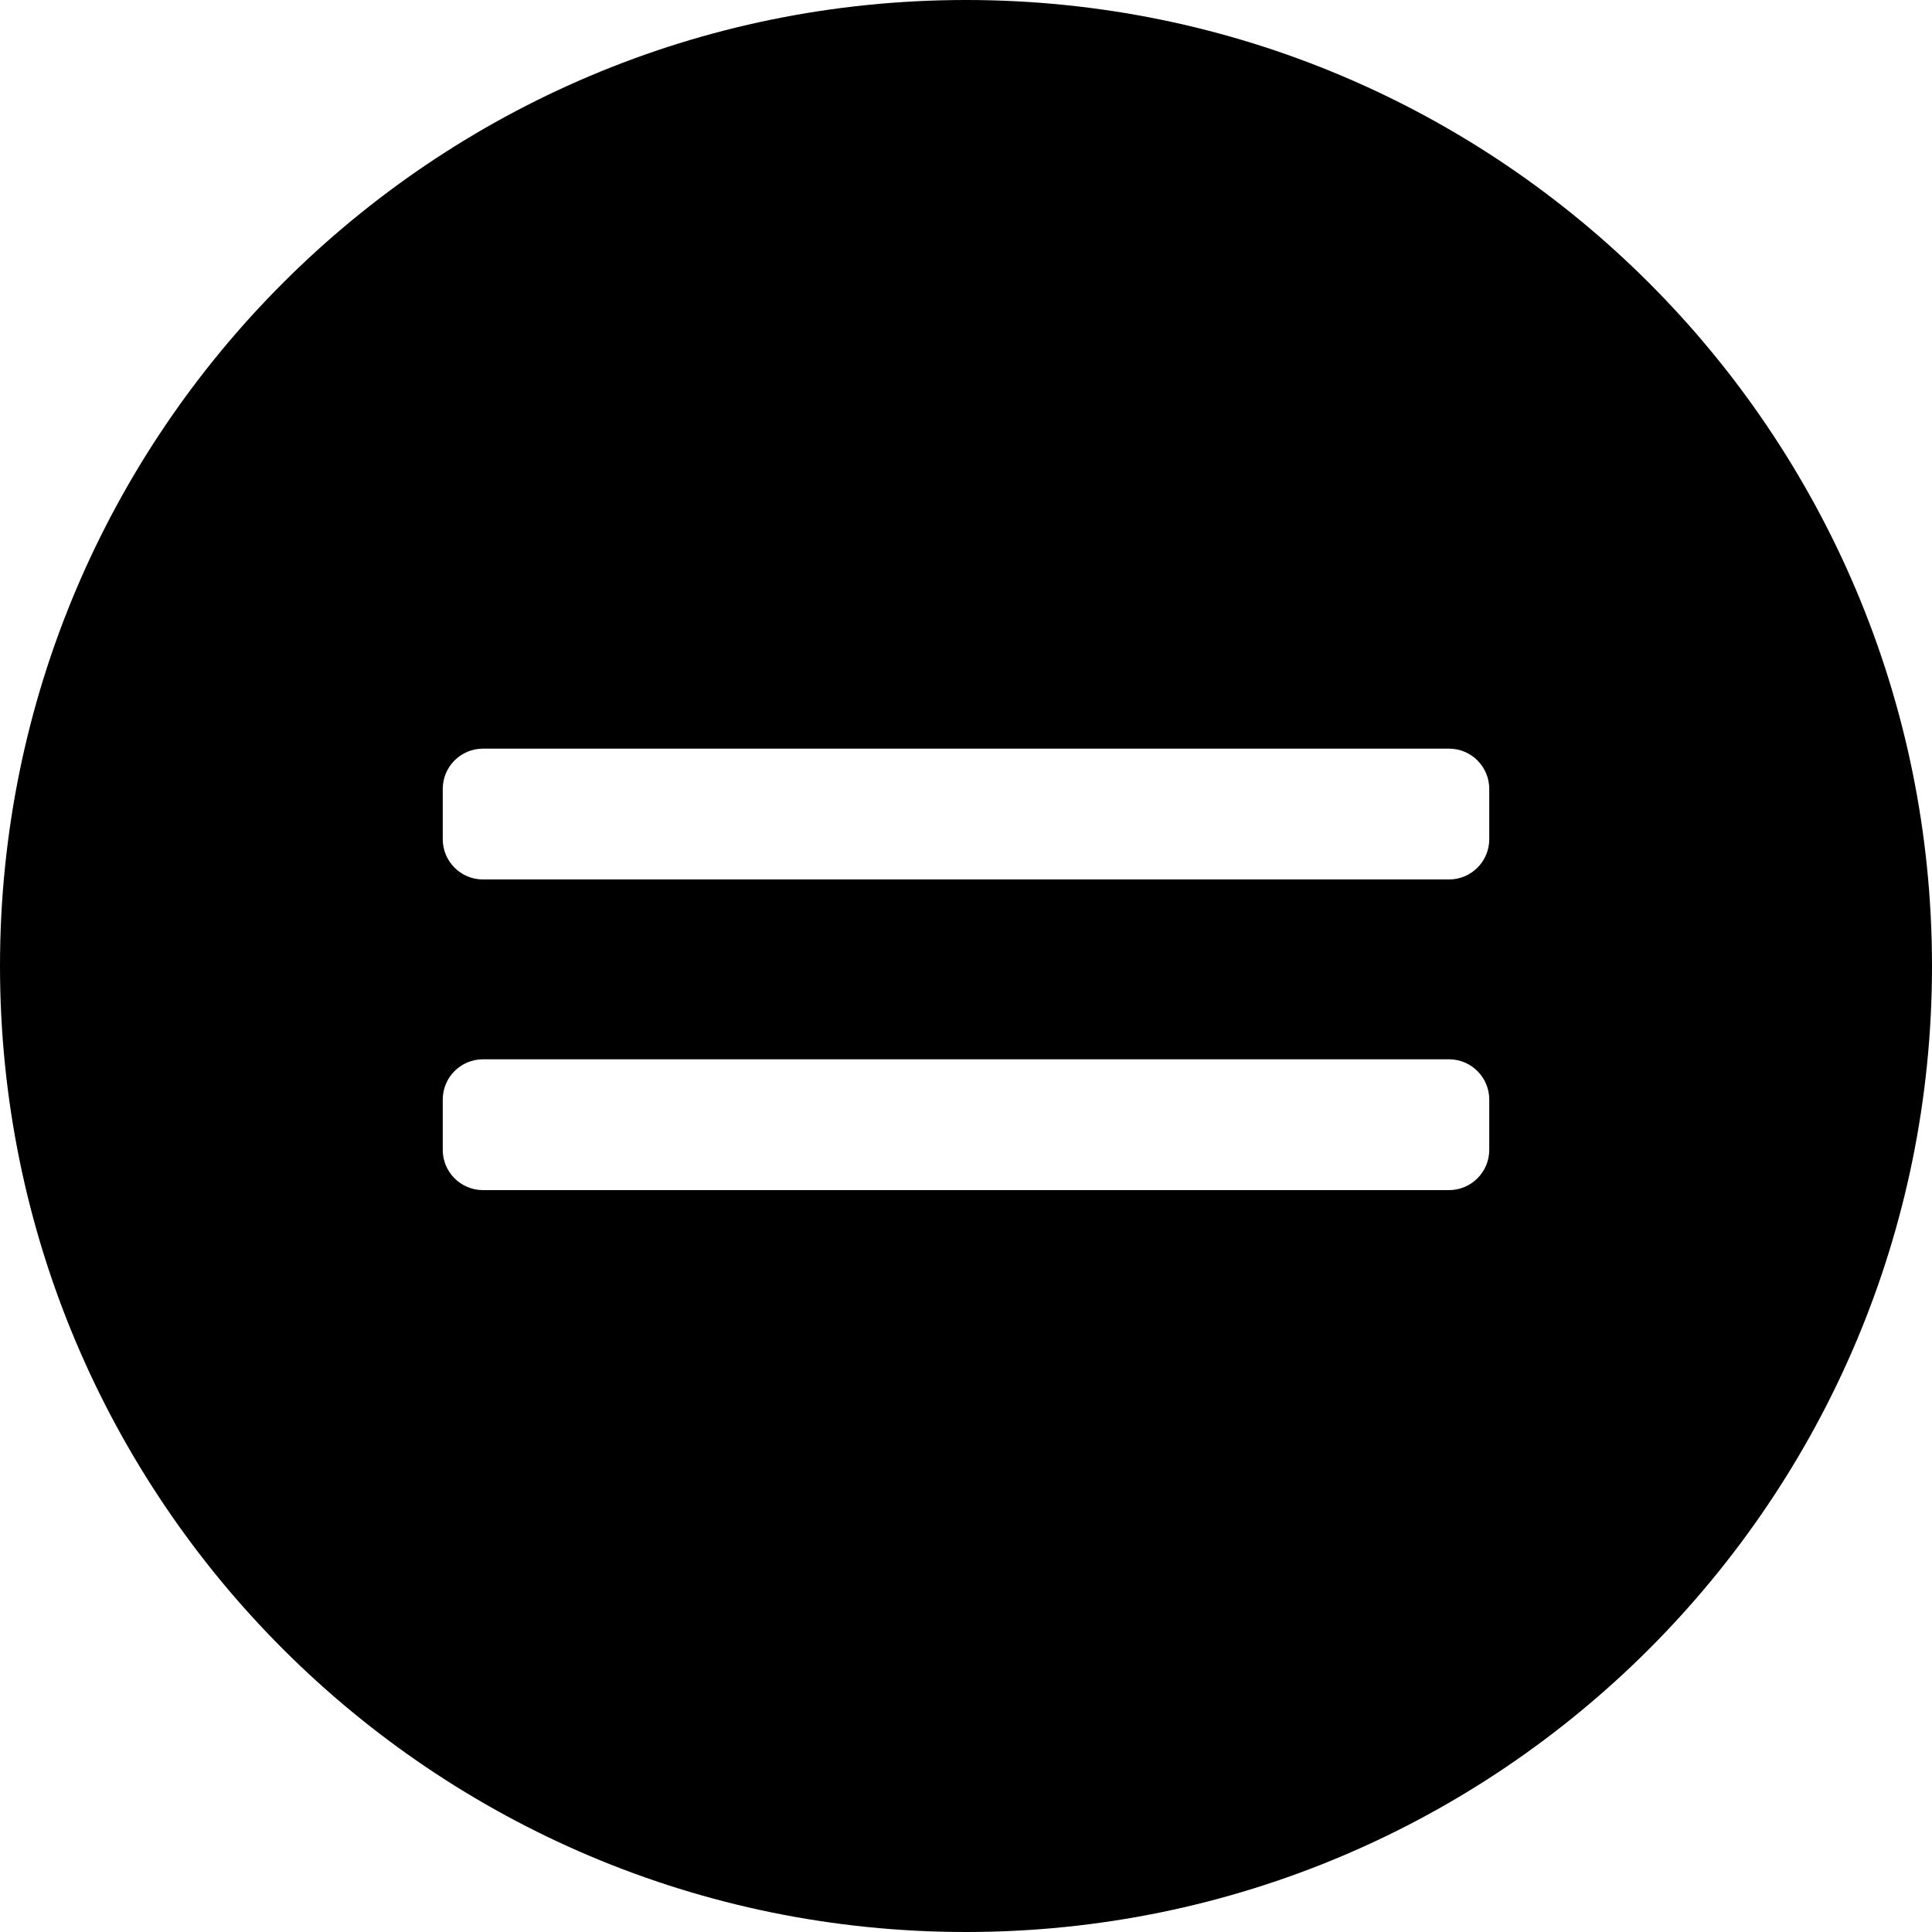 <svg width="24" height="24" viewBox="0 0 24 24" fill="none" xmlns="http://www.w3.org/2000/svg">
<path d="M0 12C0 18.627 5.373 24 12 24C18.627 24 24 18.627 24 12C24 5.373 18.627 0 12 0C5.373 0 0 5.373 0 12ZM6 13.159H18C18.276 13.159 18.5 13.383 18.5 13.659V14.284C18.5 14.56 18.276 14.784 18 14.784H6C5.724 14.784 5.5 14.56 5.5 14.284V13.659C5.5 13.383 5.724 13.159 6 13.159ZM5.5 9.8C5.5 9.524 5.724 9.3 6 9.3H18C18.276 9.3 18.5 9.524 18.5 9.8V10.425C18.5 10.701 18.276 10.925 18 10.925H6C5.724 10.925 5.5 10.701 5.5 10.425V9.8Z" fill="black"/>
</svg>
